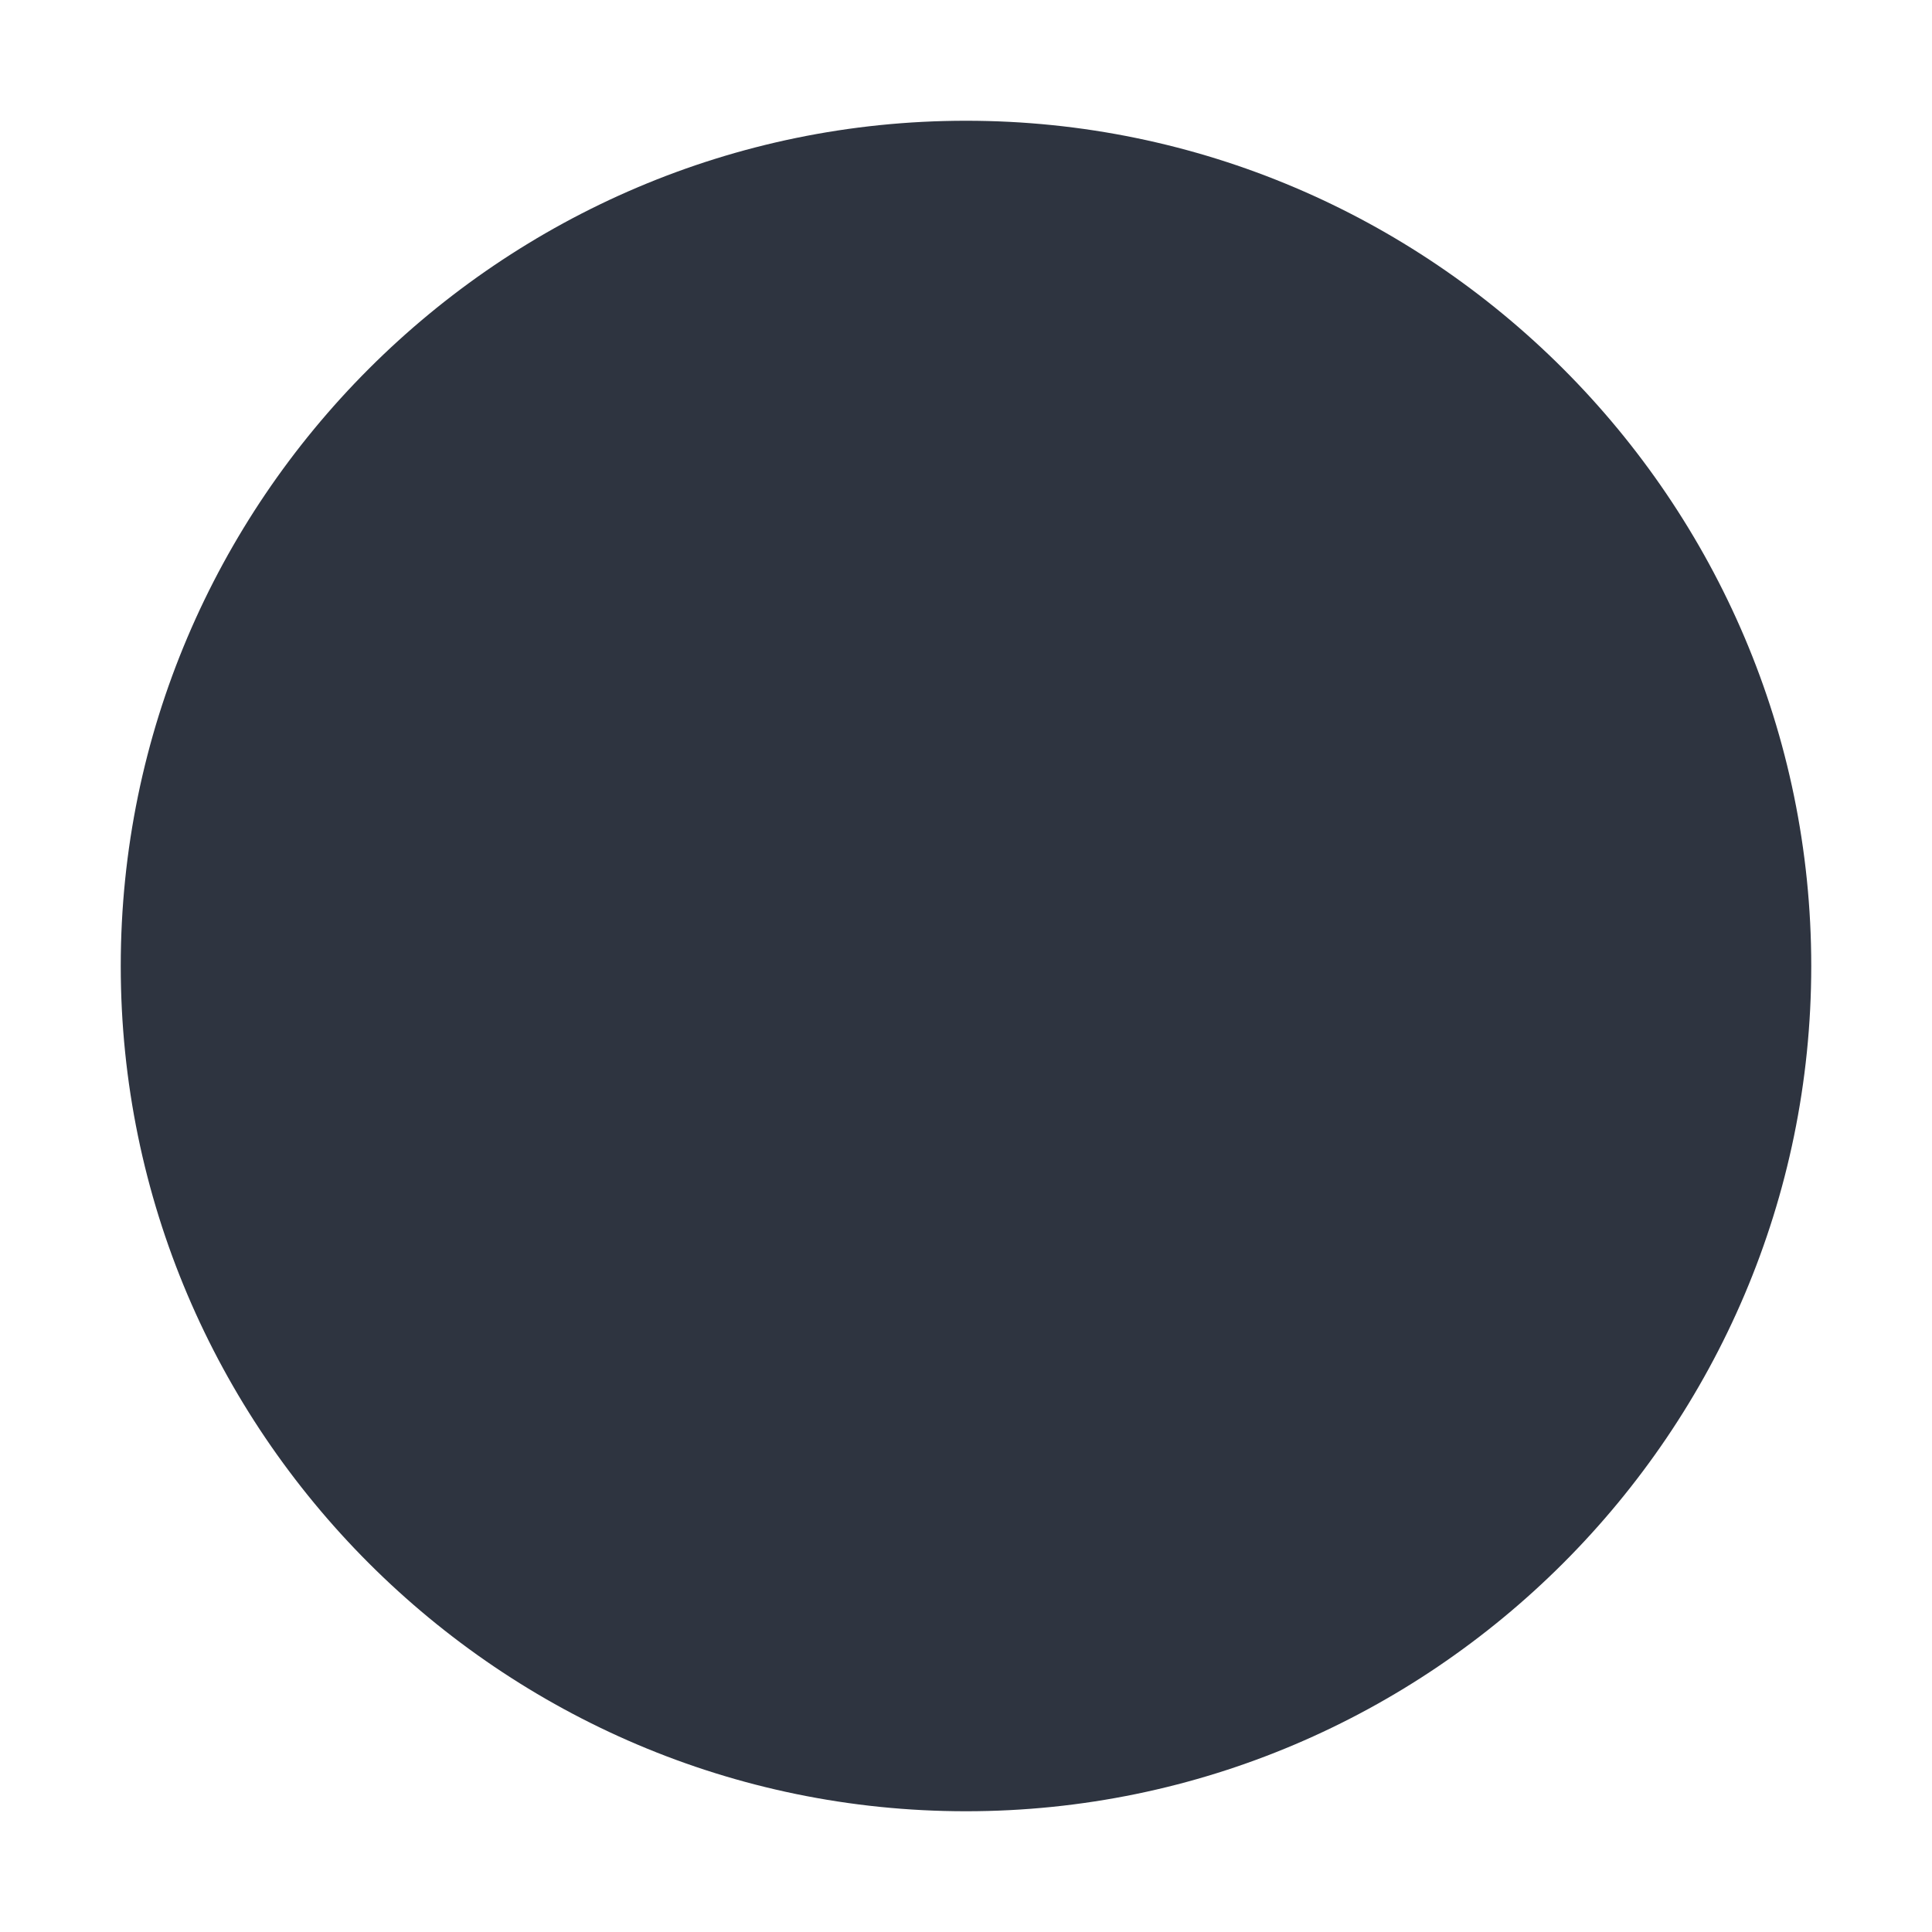 <svg xmlns="http://www.w3.org/2000/svg" width="16" height="16" viewBox="0 0 16 16"><path fill="#2E3440" d="m 8 1 c -3.855 0 -7 3.145 -7 7 s 3.145 7 7 7 s 7 -3.145 7 -7 s -3.145 -7 -7 -7 z m 0 0"/></svg>